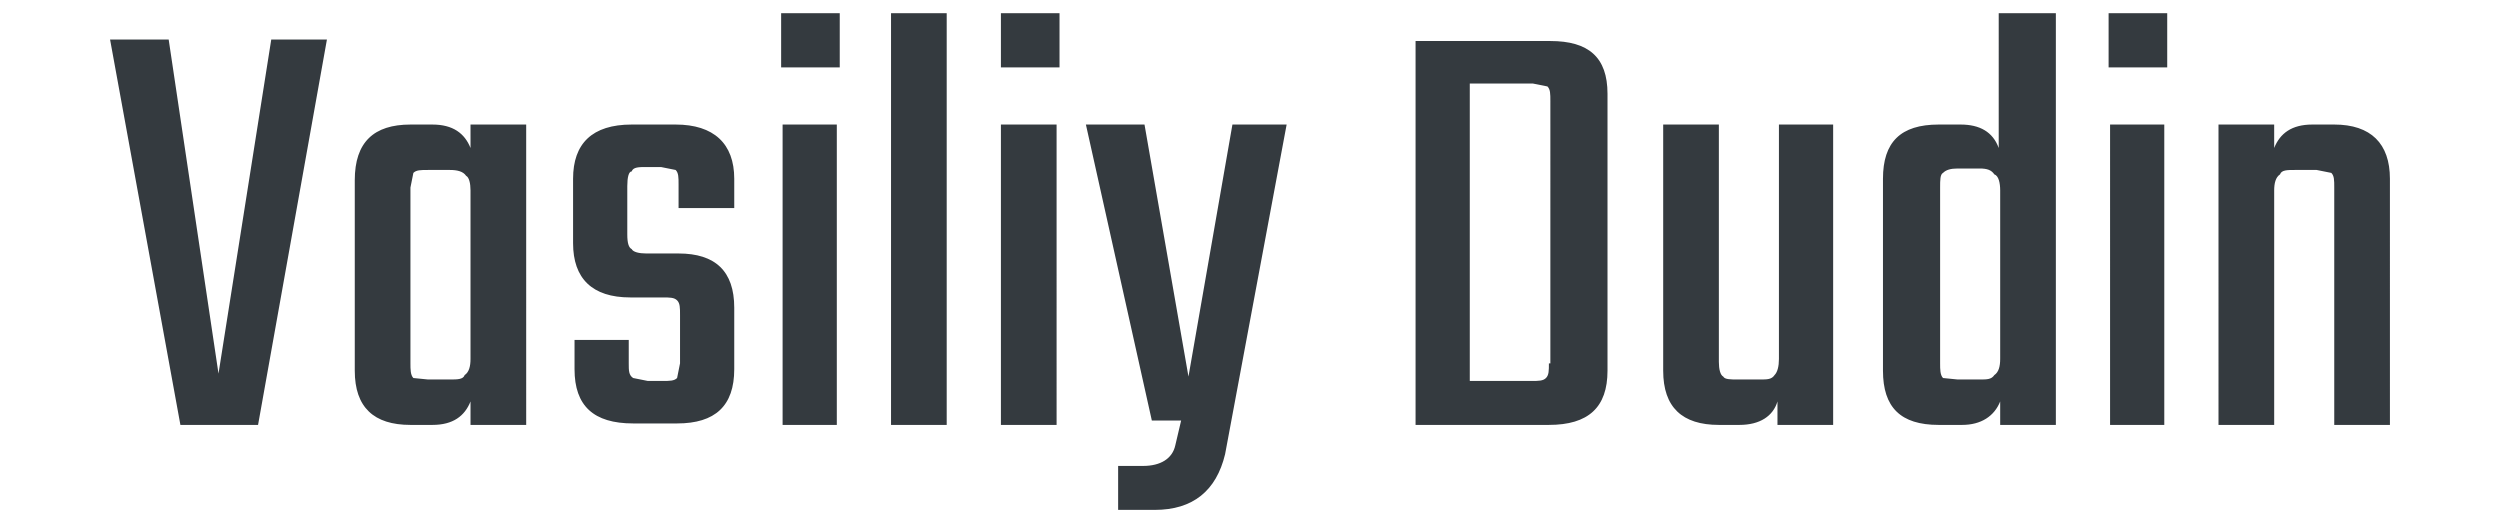 <svg height="32" viewBox="0 0 156 35" fill="none" xmlns="http://www.w3.org/2000/svg">
  <path d="M11.2 2.7H15L10.3 29H5L.2 2.7h4l3.4 22.8 3.6-22.8Zm13.6 5.8h3.8V29h-3.8v-1.6c-.4 1-1.2 1.6-2.6 1.6h-1.5c-2.5 0-3.8-1.2-3.8-3.7v-13c0-2.6 1.3-3.8 3.8-3.8h1.5c1.4 0 2.2.6 2.6 1.6V8.5Zm-2.9 17.4h1.5c.5 0 .9 0 1-.3.3-.2.4-.6.4-1.1V13c0-.5-.1-.9-.3-1-.2-.3-.6-.4-1.1-.4h-1.5c-.5 0-.8 0-1 .2l-.2 1v12c0 .4 0 .8.2 1l1 .1Zm17.2-1v-3.4c0-.5 0-.8-.2-1-.2-.2-.5-.2-1-.2h-2.2c-2.6 0-3.9-1.3-3.9-3.7v-4.4c0-2.4 1.3-3.7 4-3.7h3c2.6 0 4 1.3 4 3.7v2H39v-1.6c0-.5 0-.8-.2-1l-1-.2h-1c-.5 0-.9 0-1 .3-.2 0-.3.4-.3 1V16c0 .6.1.9.3 1 .1.2.5.3 1 .3H39c2.5 0 3.8 1.2 3.8 3.7v4.2c0 2.5-1.3 3.7-3.9 3.7h-3c-2.7 0-4-1.2-4-3.7v-2h3.7v1.6c0 .5 0 .8.3 1l1 .2h1c.5 0 .8 0 1-.2l.2-1ZM46 4.6V.9h4v3.7h-4ZM49.8 29h-3.7V8.5h3.7V29Zm7.5 0h-3.8V.9h3.8V29ZM61 4.6V.9h4v3.7h-4ZM64.8 29H61V8.5h3.8V29Zm6.7 5.8H69v-3h1.7c1.2 0 2-.5 2.2-1.4l.4-1.7h-2L66.8 8.5h4l3 17.2 3-17.2h3.7L76.3 31c-.6 2.5-2.2 3.8-4.8 3.8Zm17.8-32h9.2c2.6 0 3.9 1.1 3.9 3.6v18.9c0 2.5-1.3 3.7-4 3.7h-9.1V2.7Zm9.2 22V6.9c0-.5 0-.8-.2-1l-1-.2H93V26h4.2c.5 0 .8 0 1-.2.2-.2.2-.5.2-1ZM114 8.5h3.8V29H114v-1.6c-.3 1-1.2 1.6-2.6 1.6H110c-2.5 0-3.8-1.2-3.8-3.7V8.5h3.8v16.2c0 .5.1.9.3 1 .1.2.5.2 1 .2h1.5c.5 0 .8 0 1-.3.2-.2.3-.6.3-1.1v-16ZM129.2.9h3.8V29h-3.8v-1.6c-.4 1-1.3 1.6-2.6 1.6H125c-2.6 0-3.8-1.2-3.8-3.7V12.2c0-2.5 1.2-3.7 3.8-3.7h1.5c1.3 0 2.2.5 2.6 1.6V.9Zm-2.9 25h1.5c.5 0 .8 0 1-.3.3-.2.4-.6.4-1.1V13c0-.5-.1-1-.4-1.1-.2-.3-.5-.4-1-.4h-1.5c-.5 0-.8.1-1 .3-.2.1-.2.5-.2 1v12c0 .4 0 .8.2 1l1 .1Zm10.3-21.3V.9h4v3.7h-4Zm3.8 24.4h-3.7V8.5h3.7V29Zm10.1-20.5h1.5c2.5 0 3.8 1.3 3.8 3.7V29H152V12.8c0-.5 0-.8-.2-1l-1-.2h-1.5c-.5 0-.9 0-1 .3-.3.2-.4.6-.4 1.1v16h-3.8V8.5h3.8v1.6c.4-1 1.2-1.6 2.6-1.6Z" fill="#343A3F"/>
</svg>